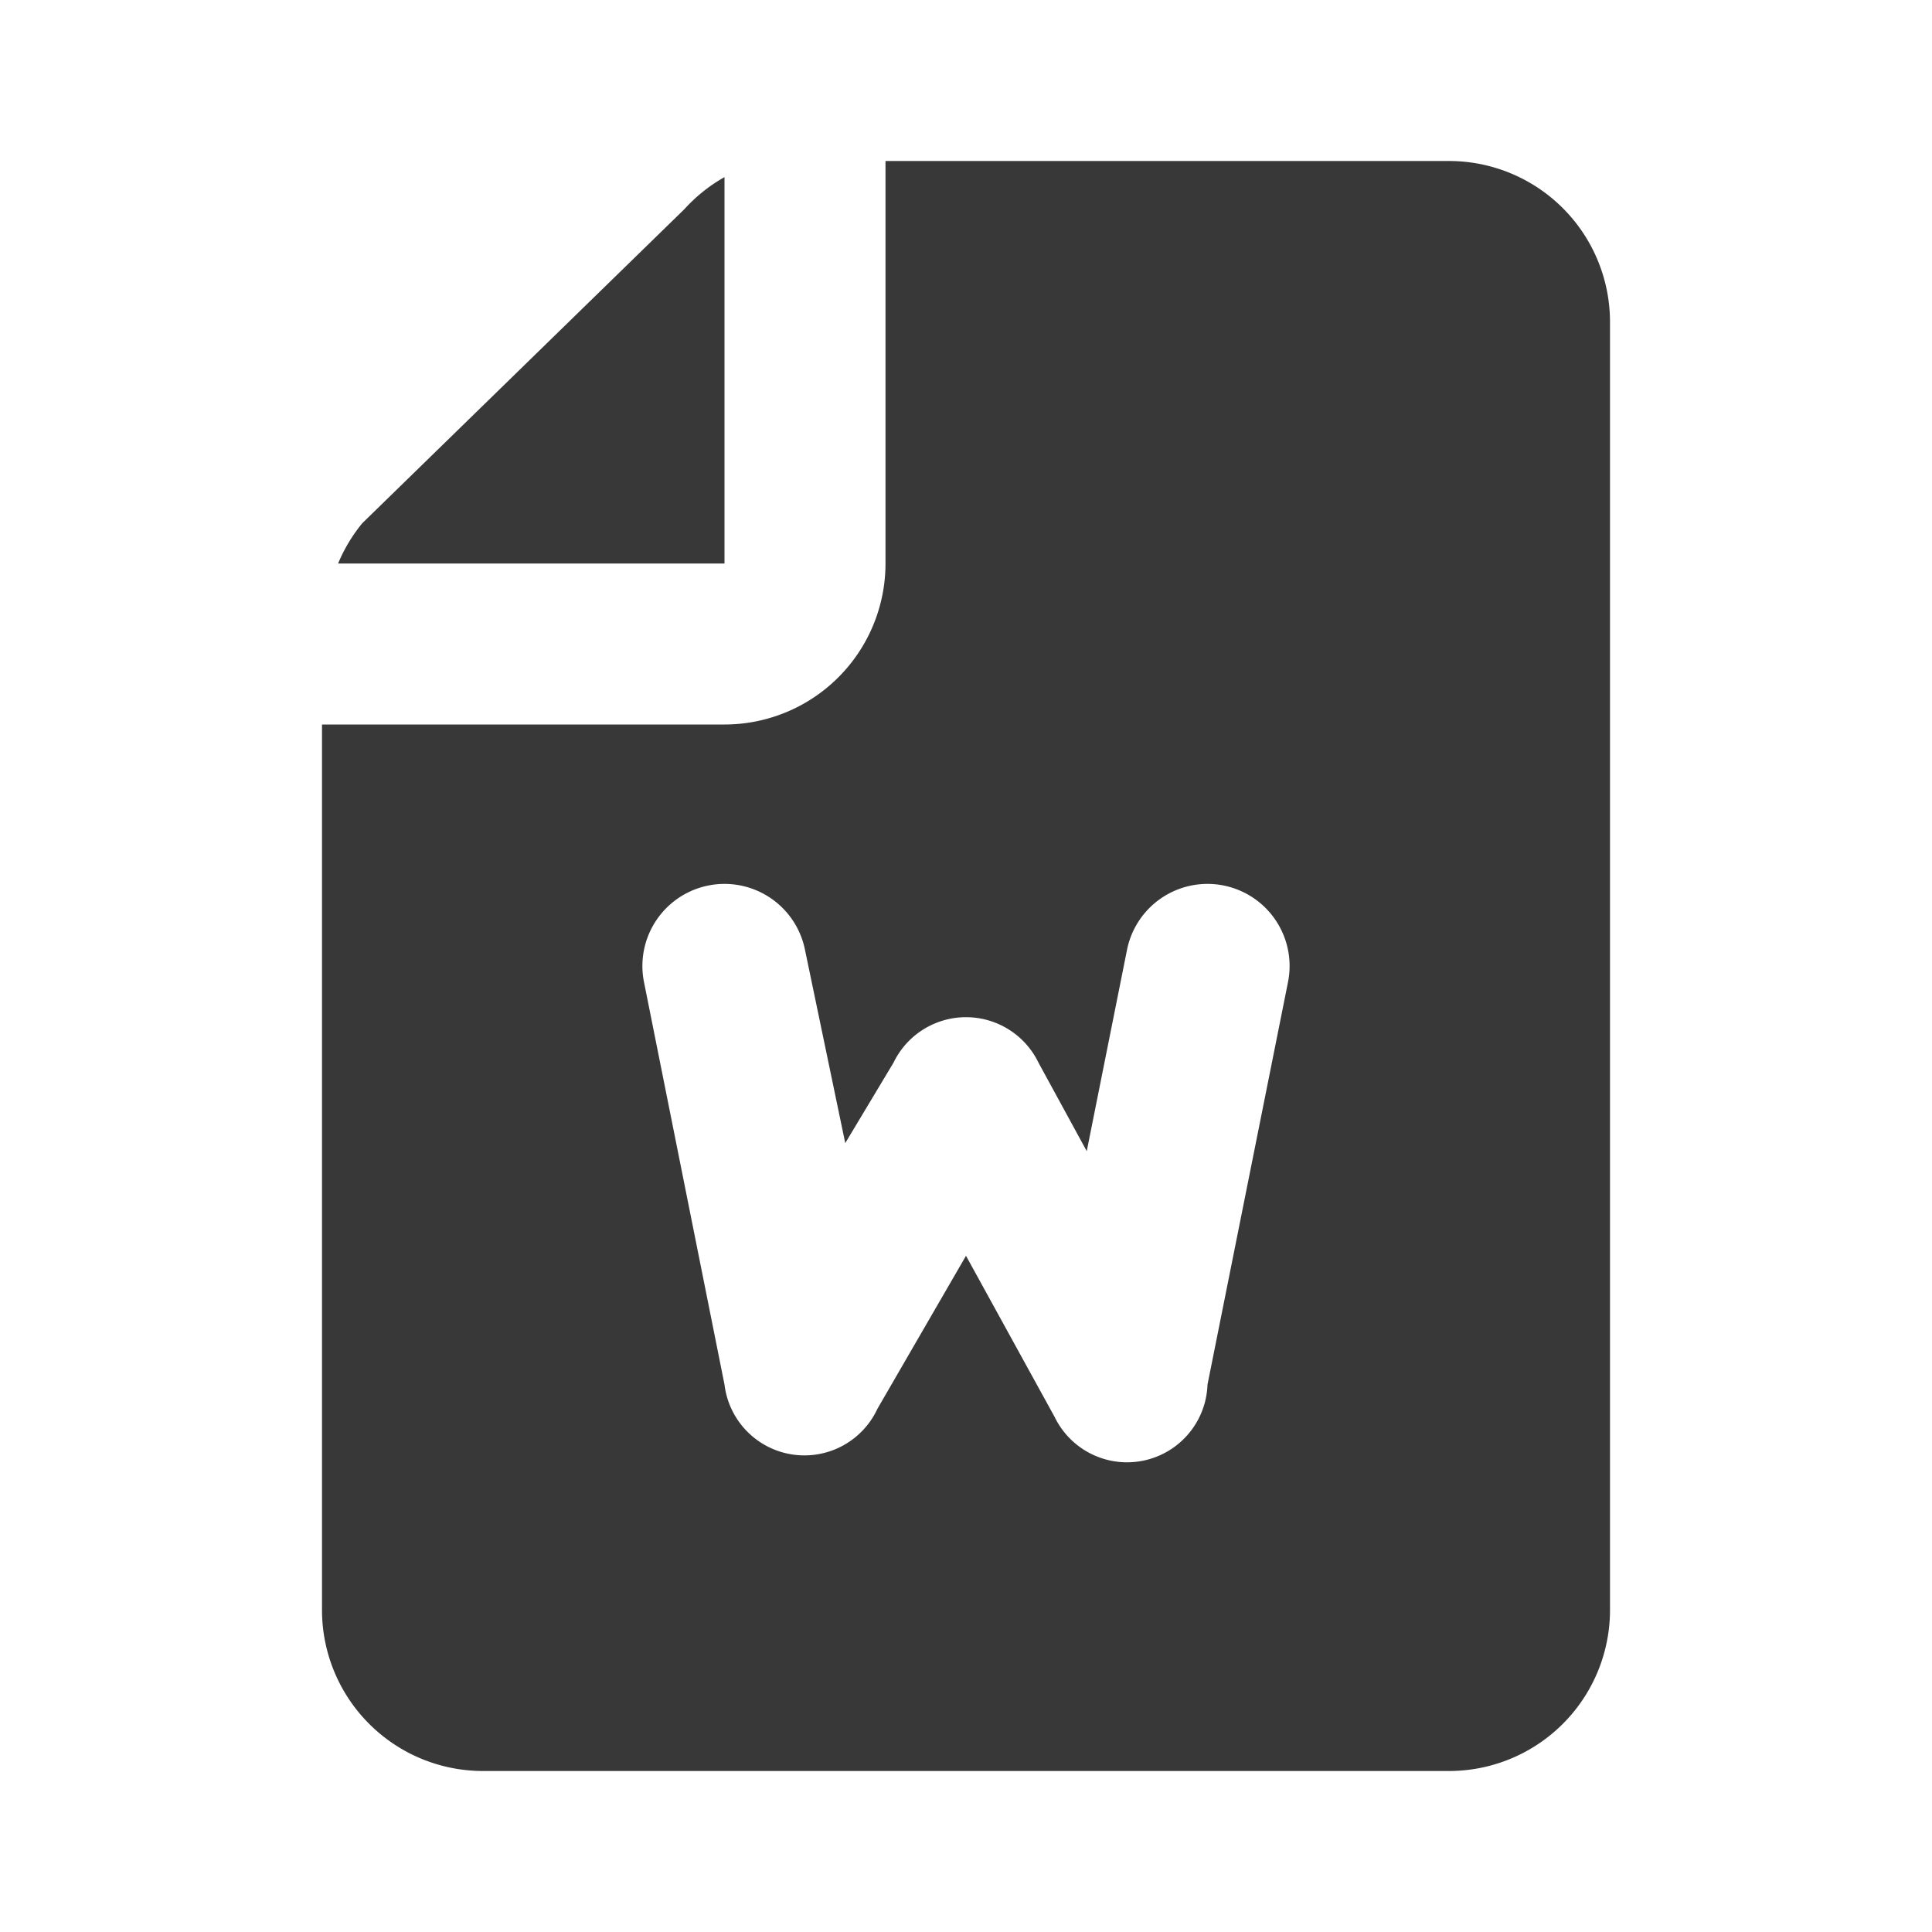 <svg xmlns="http://www.w3.org/2000/svg" fill="none" viewBox="0 0 24 24">
  <path fill="#383838" fill-rule="evenodd" d="M9 7V2.2a2 2 0 0 0-.5.4l-4 3.9a2 2 0 0 0-.3.5H9Zm2 0V2h7a2 2 0 0 1 2 2v16a2 2 0 0 1-2 2H6a2 2 0 0 1-2-2V9h5a2 2 0 0 0 2-2Zm-1 4.8a1 1 0 1 0-2 .4l1 5a1 1 0 0 0 1.9.3l1.1-1.9 1.1 2a1 1 0 0 0 1.9-.4l1-5a1 1 0 0 0-2-.4l-.5 2.5-.6-1.1a1 1 0 0 0-1.8 0l-.6 1-.5-2.4Z" clip-rule="evenodd"/>
</svg>
